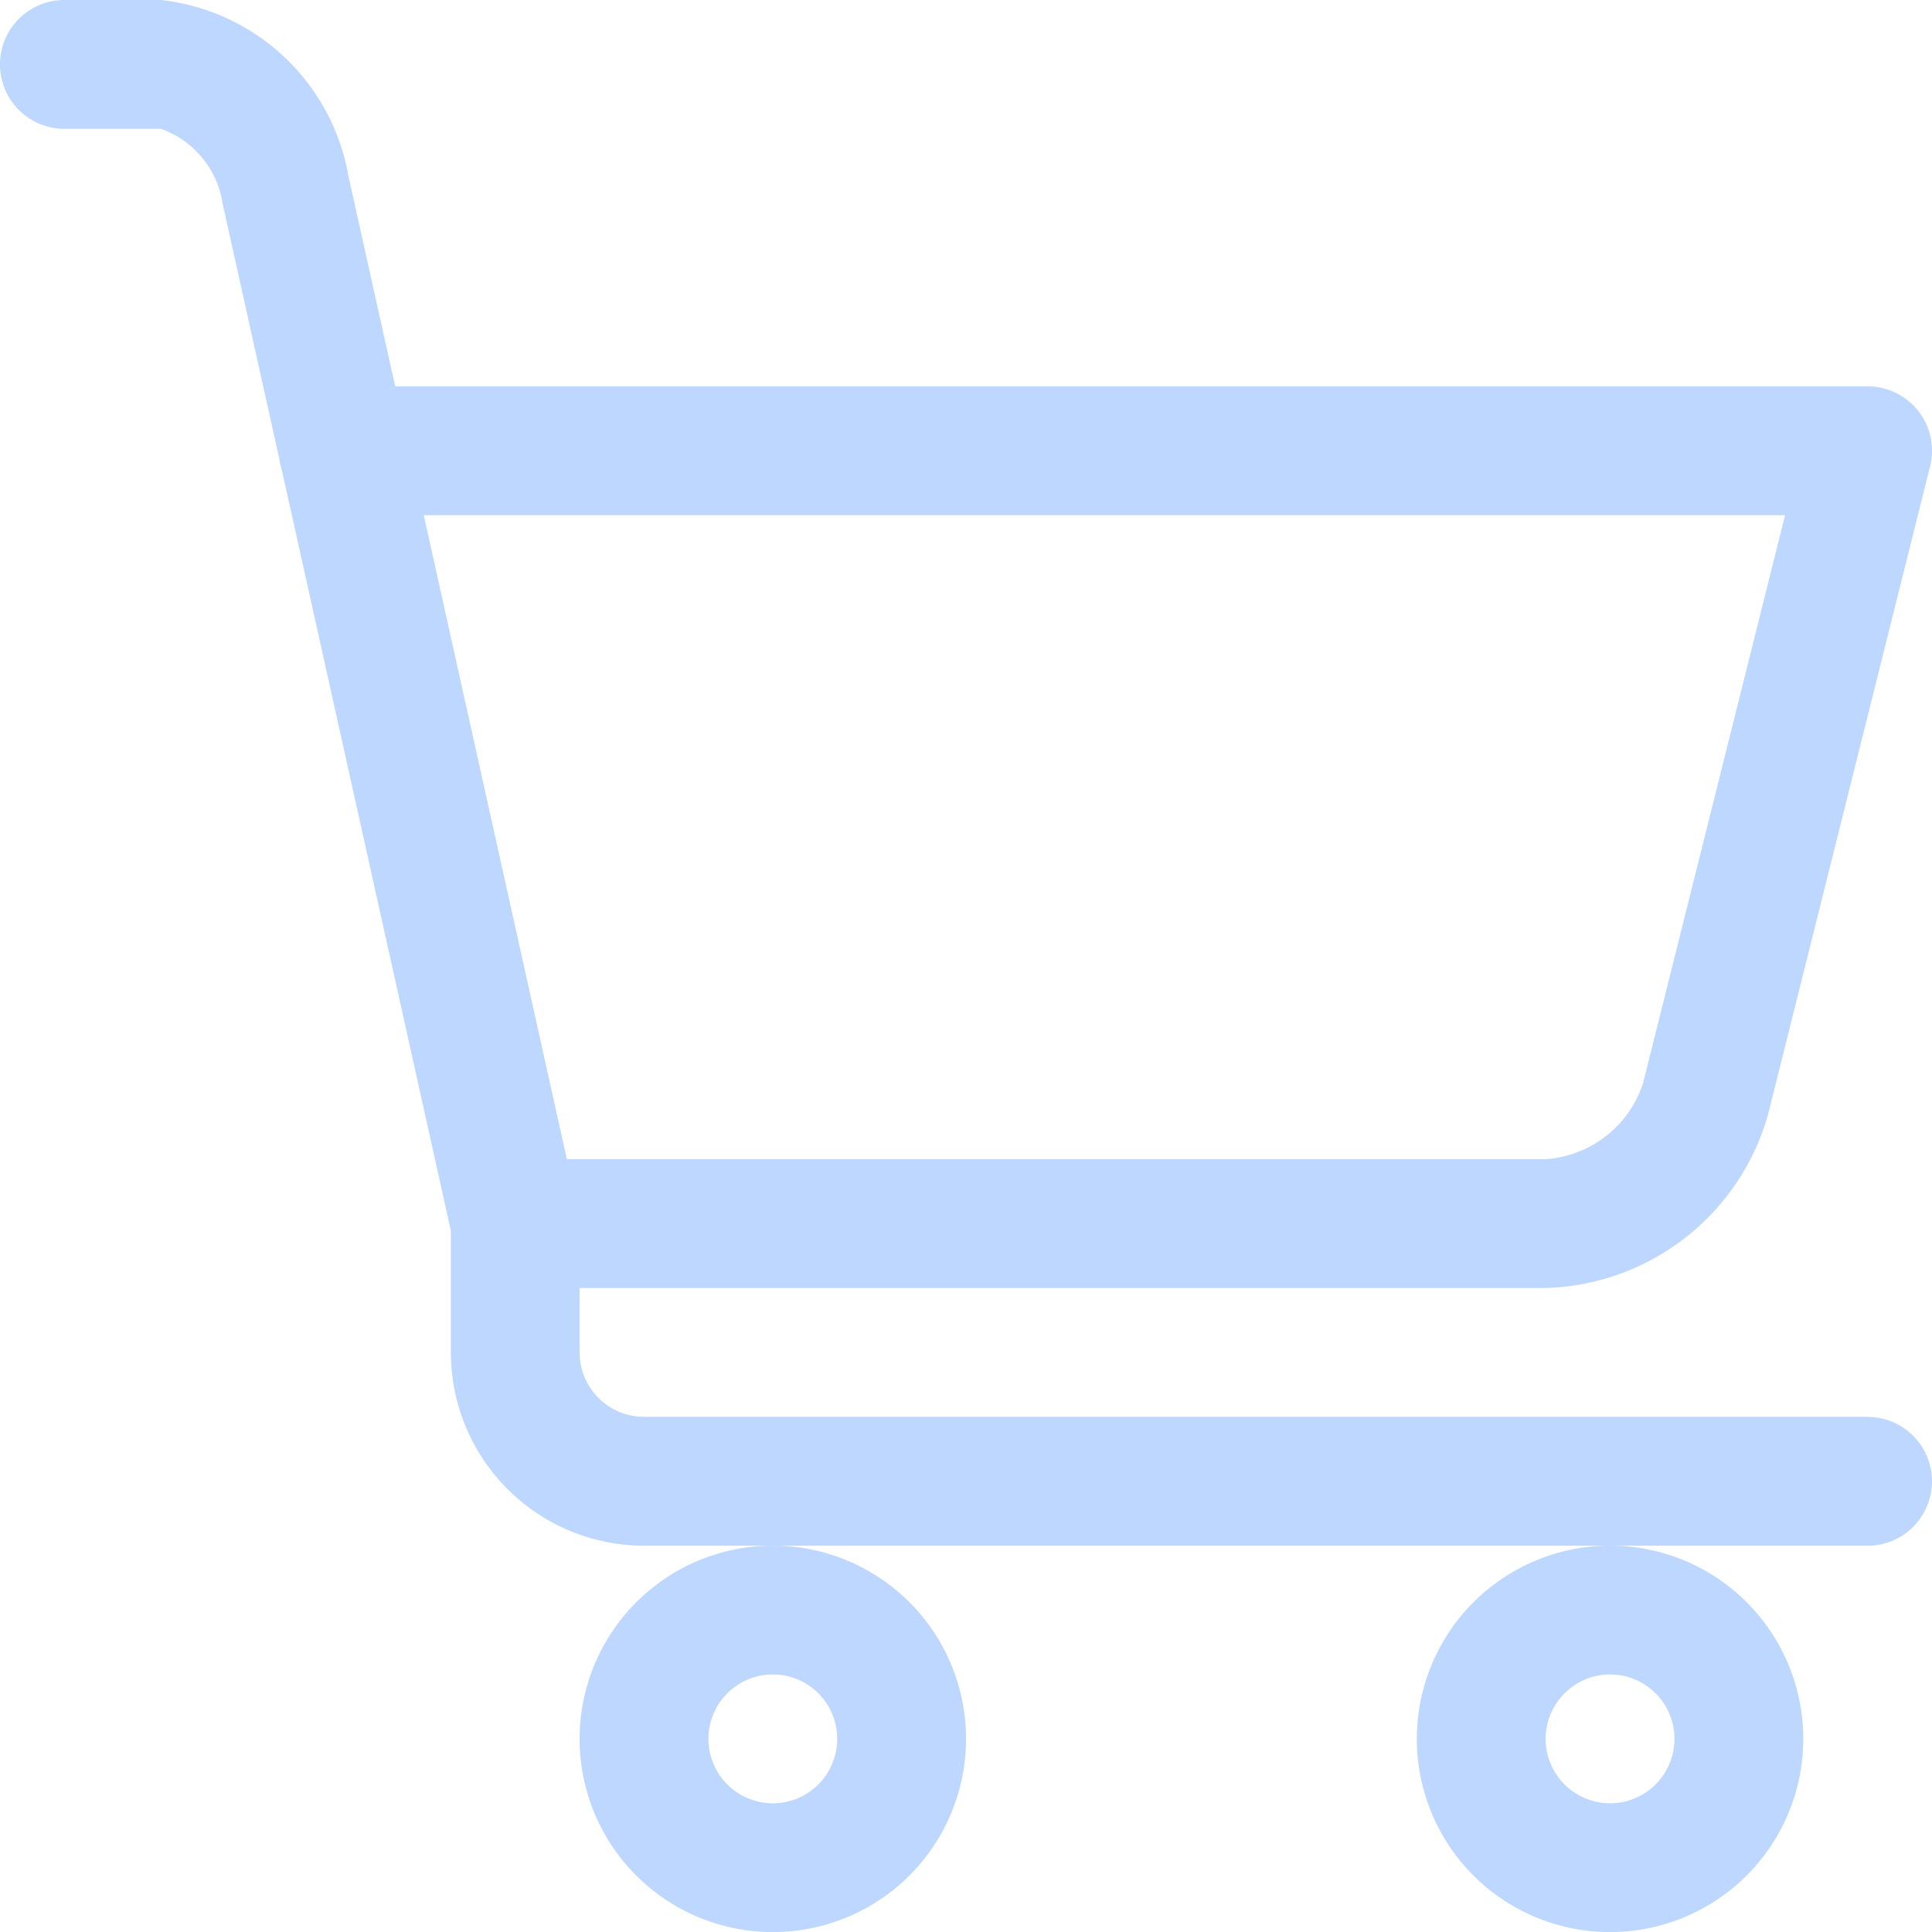 <svg id="_x30_1_cart" xmlns="http://www.w3.org/2000/svg" width="22.317" height="22.317" viewBox="0 0 22.317 22.317">
  <g id="Group_19833" data-name="Group 19833" transform="translate(0 0)">
    <path id="Path_101" data-name="Path 101" d="M10,27.232A2.232,2.232,0,1,0,12.232,25,2.234,2.234,0,0,0,10,27.232Zm2.232-.744a.744.744,0,1,1-.744.744A.745.745,0,0,1,12.232,26.488Z" transform="translate(-3.305 -7.146)" fill="#bed7ff"/>
    <path id="Path_102" data-name="Path 102" d="M23,27.232A2.232,2.232,0,1,0,25.232,25,2.234,2.234,0,0,0,23,27.232Zm2.232-.744a.744.744,0,1,1-.744.744A.745.745,0,0,1,25.232,26.488Z" transform="translate(-6.634 -7.146)" fill="#bed7ff"/>
    <path id="Path_103" data-name="Path 103" d="M22.573,17.366H8.439a.745.745,0,0,1-.744-.744v-.744H18.854a2.75,2.75,0,0,0,2.57-2.007l1.871-7.484a.743.743,0,0,0-.722-.924H5.565l-.54-2.429A2.475,2.475,0,0,0,2.86,1H1.744a.744.744,0,0,0,0,1.488H2.86a1.093,1.093,0,0,1,.713.87l.655,2.95a.753.753,0,0,0,.028.123l1.952,8.785v1.407a2.234,2.234,0,0,0,2.232,2.232H22.573a.744.744,0,1,0,0-1.488ZM21.62,6.951,19.98,13.51a1.275,1.275,0,0,1-1.126.88H7.548L5.895,6.951Z" transform="translate(-1 -1)" fill="#bed7ff"/>
  </g>
</svg>
